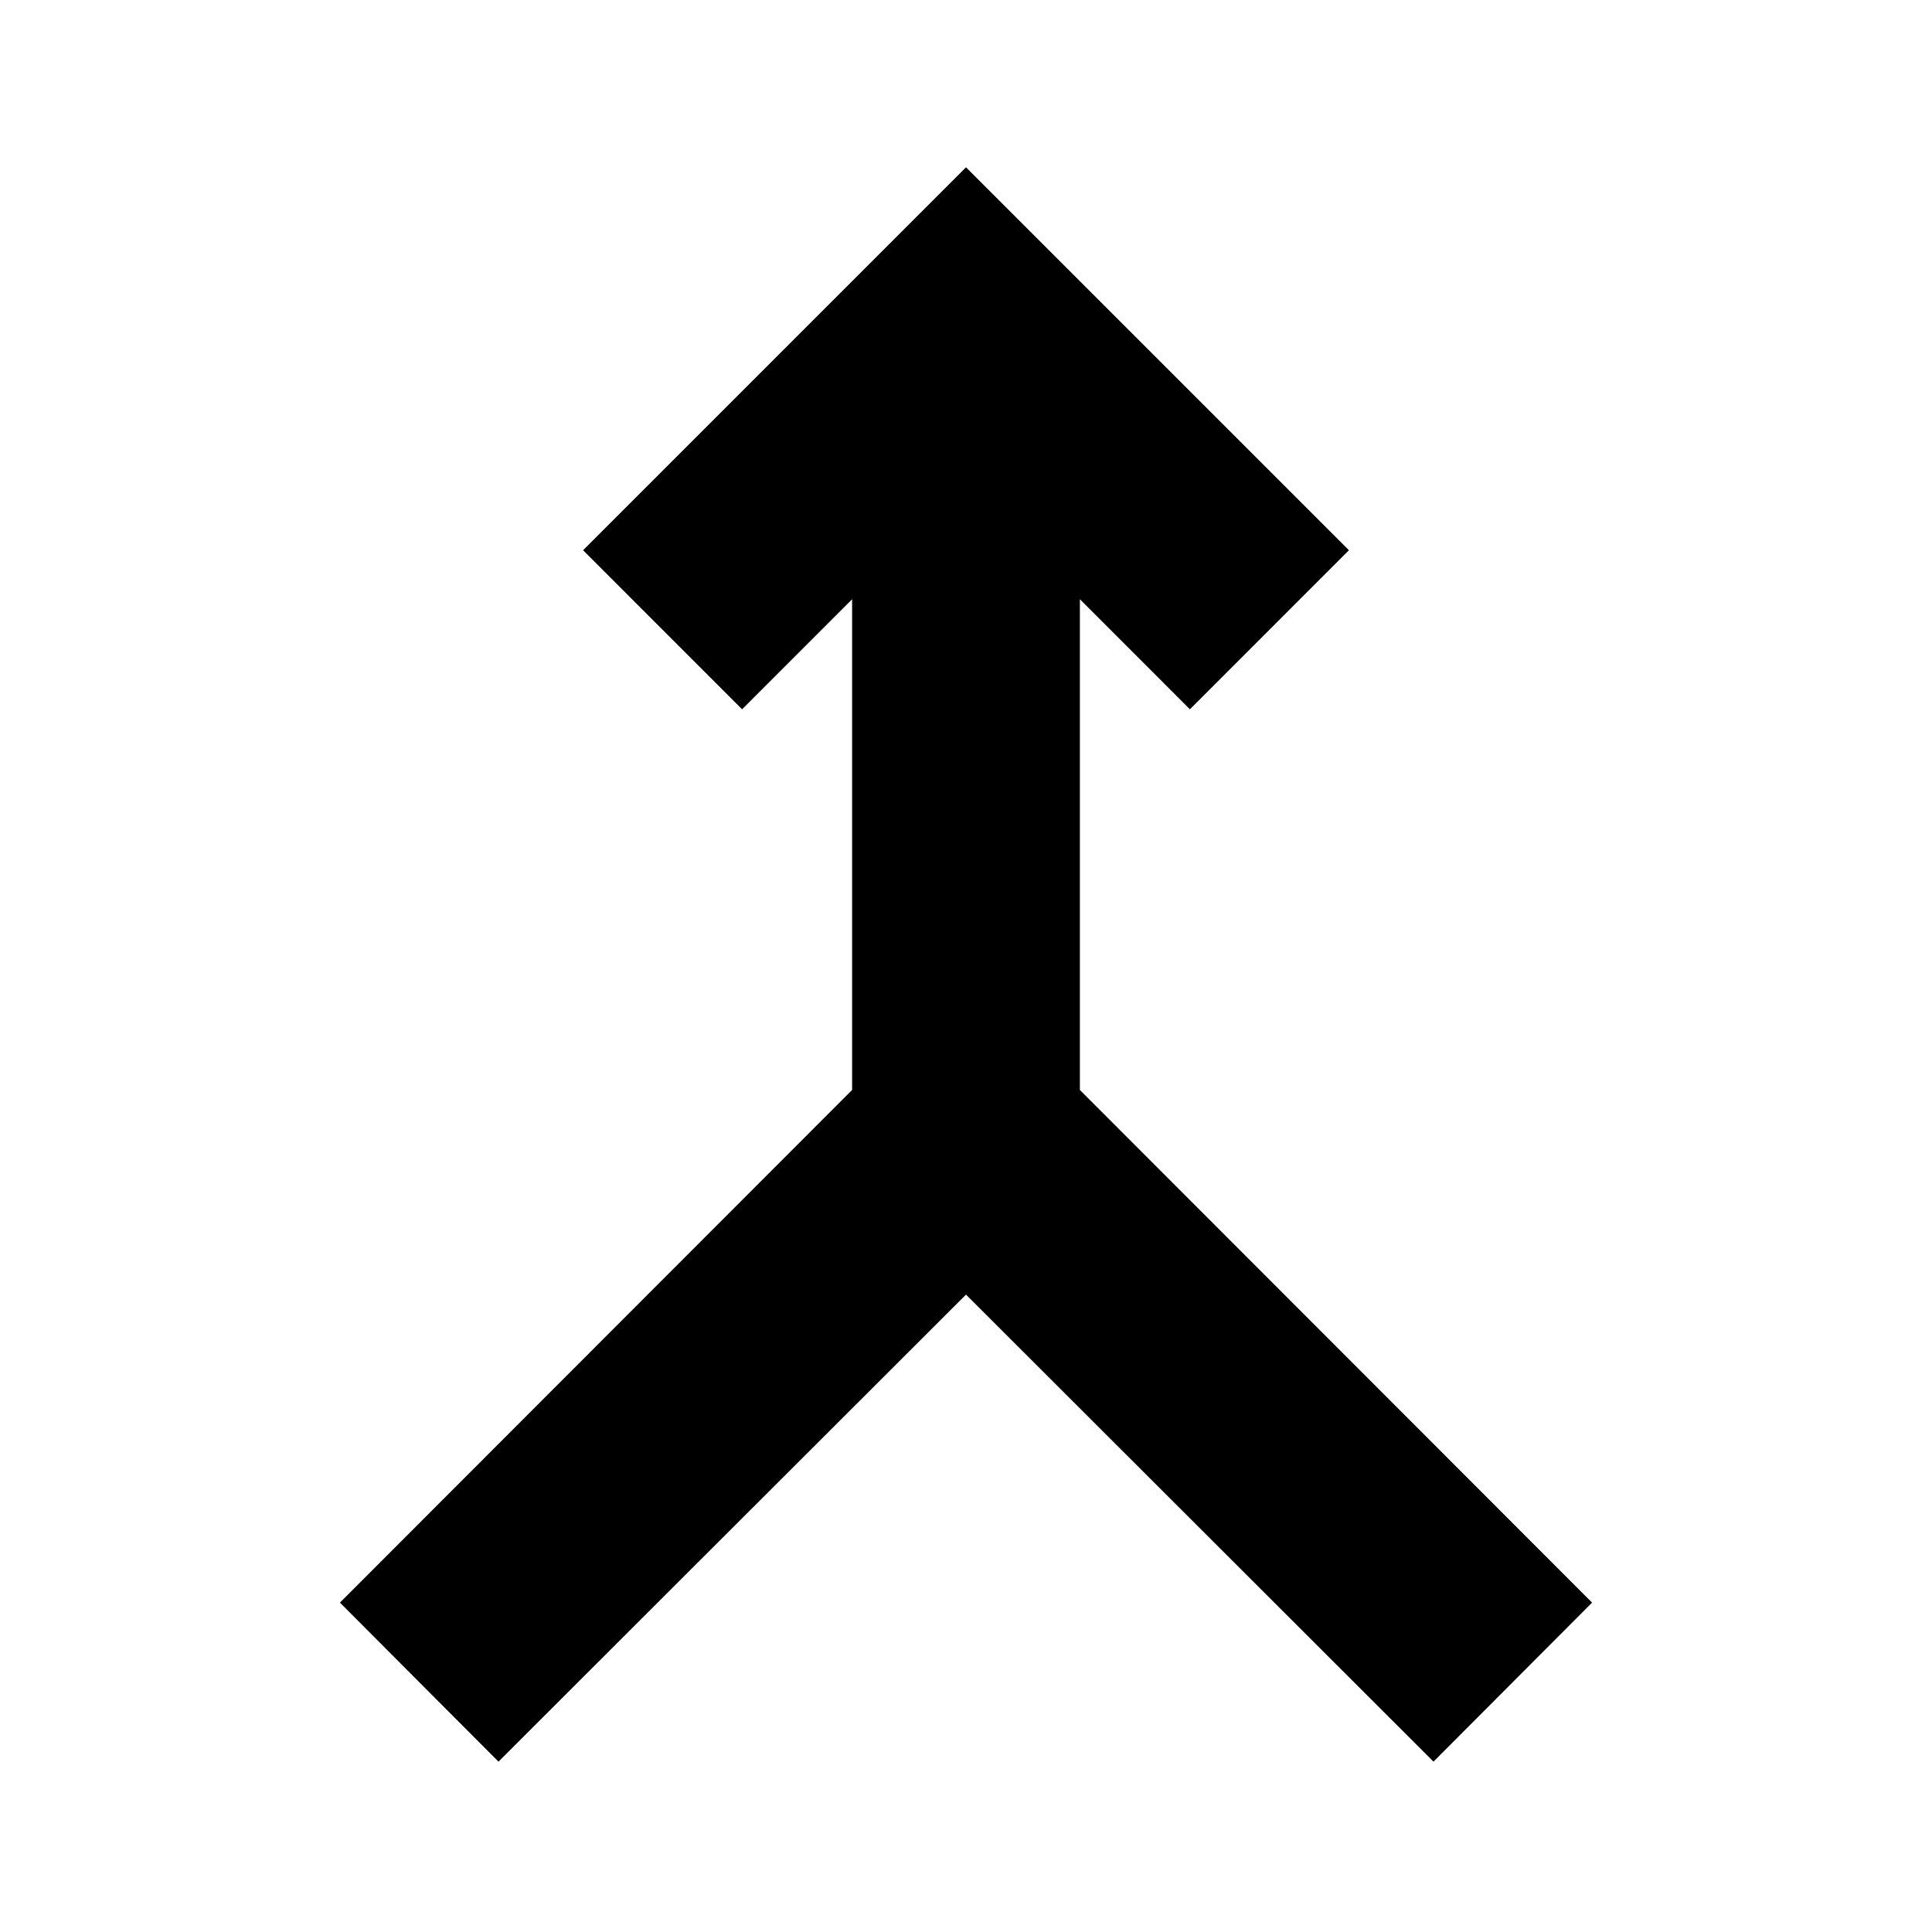 <svg xmlns="http://www.w3.org/2000/svg" height="24" viewBox="0 -960 960 960" width="24"><path d="m247.7-84.65-78.79-79.02 254.5-254.74v-243.83l-54.67 54.68-79.02-79.03L480-876.87l190.28 190.28-79.02 79.03-54.67-54.68v243.83l254.5 254.74-78.79 79.02L480-316.72 247.7-84.65Z"/></svg>